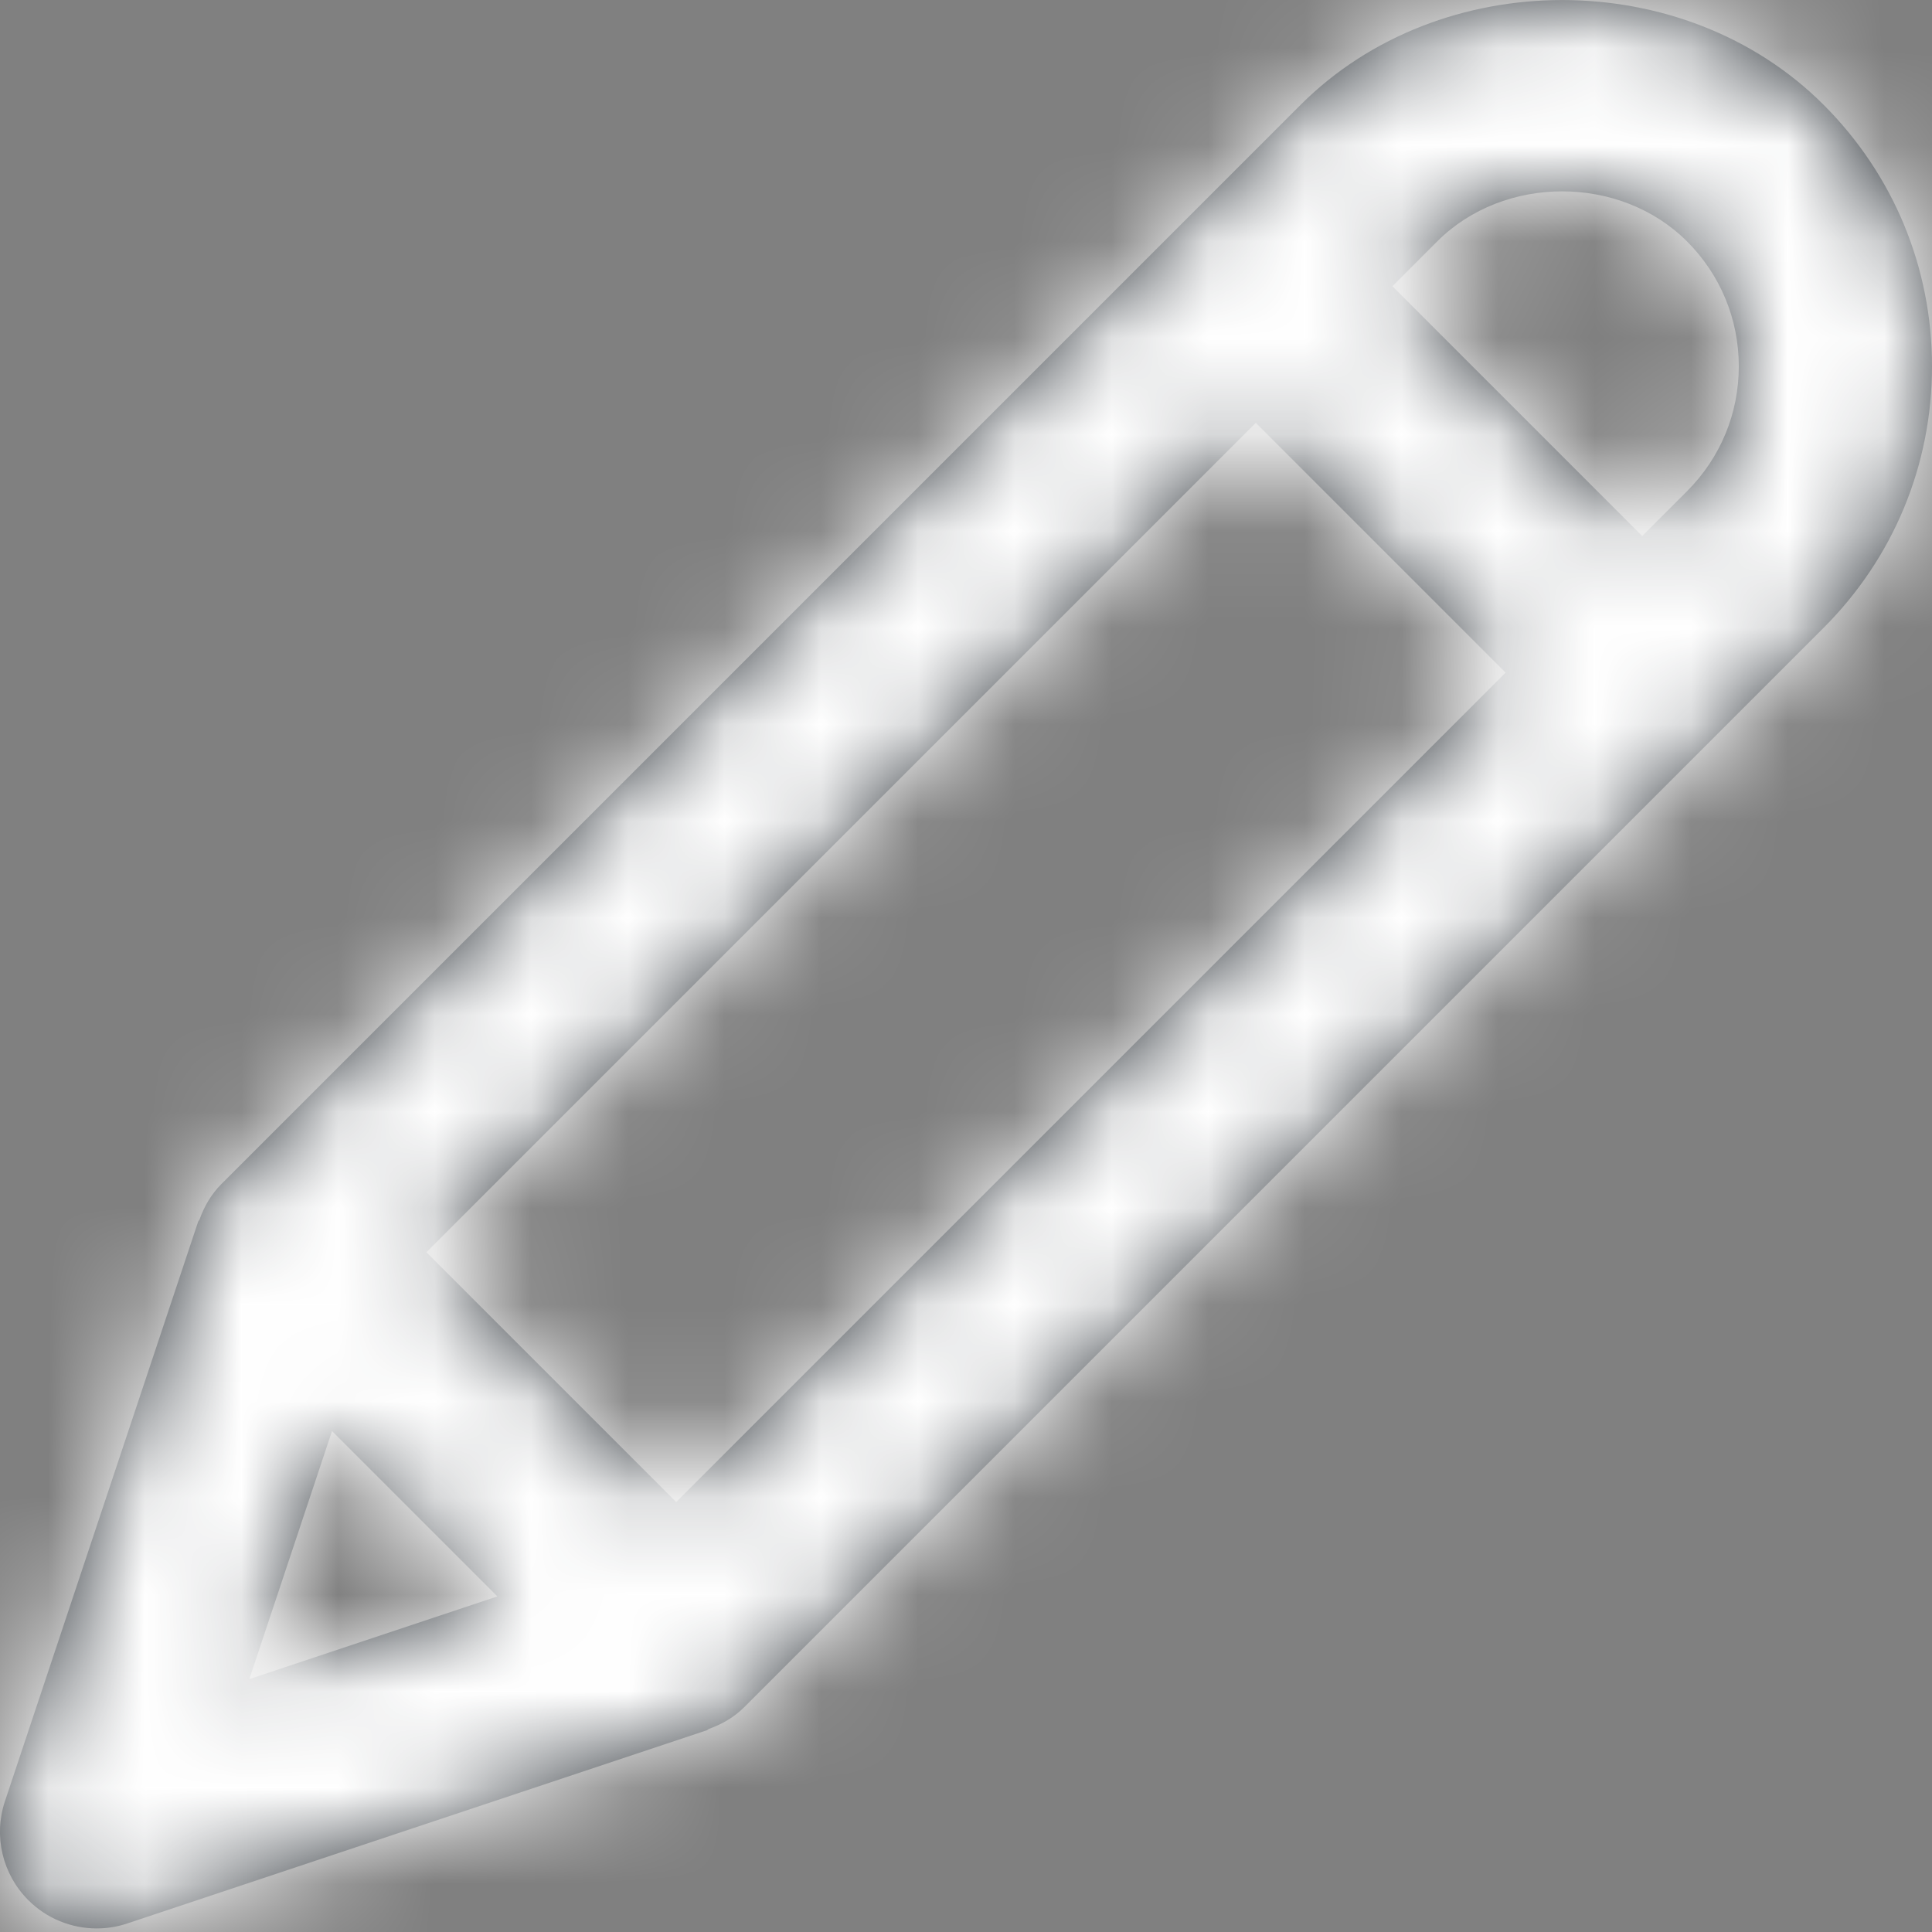 <?xml version="1.0" encoding="UTF-8"?>
<svg width="20px" height="20px" viewBox="0 0 20 20" version="1.1" xmlns="http://www.w3.org/2000/svg" xmlns:xlink="http://www.w3.org/1999/xlink">
    <rect x="0" y="0" width="20" height="20" fill="#808080" stroke="none"/>
    <!-- Generator: sketchtool 58 (101010) - https://sketch.com -->
    <title>60D8D341-DC46-4C05-AA37-25227FE116D6</title>
    <desc>Created with sketchtool.</desc>
    <defs>
        <path d="M18.878,1.085 C17.433,-0.361 14.911,-0.361 13.464,1.085 L2.293,12.256 C2.186,12.363 2.114,12.489 2.066,12.623 C2.063,12.632 2.054,12.638 2.051,12.647 L0.051,18.647 C-0.069,19.006 0.025,19.403 0.293,19.67 C0.483,19.861 0.739,19.963 1,19.963 C1.106,19.963 1.212,19.947 1.316,19.912 L7.316,17.912 C7.325,17.909 7.331,17.9 7.34,17.897 C7.474,17.849 7.6,17.777 7.707,17.67 L18.878,6.499 C19.601,5.776 20,4.814 20,3.792 C20,2.769 19.601,1.808 18.878,1.085 L18.878,1.085 Z M17.464,5.085 L17,5.549 L14.414,2.963 L14.878,2.499 C15.569,1.808 16.773,1.808 17.464,2.499 C17.81,2.845 18,3.304 18,3.792 C18,4.28 17.81,4.739 17.464,5.085 L17.464,5.085 Z M3.437,14.814 L5.149,16.526 L2.581,17.382 L3.437,14.814 Z M7,15.549 L4.414,12.963 L13,4.377 L15.586,6.963 L7,15.549 Z" id="path-1"></path>
    </defs>
    <g id="Admin-Panel-Prototype" stroke="none" strokeWidth="1" fill="none" fill-rule="evenodd">
        <g id="dashboard-[desktop]-(1)" transform="translate(-256, -486)">
            <g id="admin-panel/desktop/navbar-dashboard" transform="translate(240, 154)">
                <g id="Group-3" transform="translate(0, 306)">
                    <g id="Monotone" transform="translate(16, 26)">
                        <mask id="mask-2" fill="white">
                            <use xlink:href="#path-1"></use>
                        </mask>
                        <use id="icon" fill="#31373D" xlink:href="#path-1"></use>
                        <g id="Color" mask="url(#mask-2)" fill="#FFFFFF">
                            <rect id="Rectangle" x="0" y="0" width="21" height="21"></rect>
                        </g>
                    </g>
                </g>
            </g>
        </g>
    </g>
</svg>